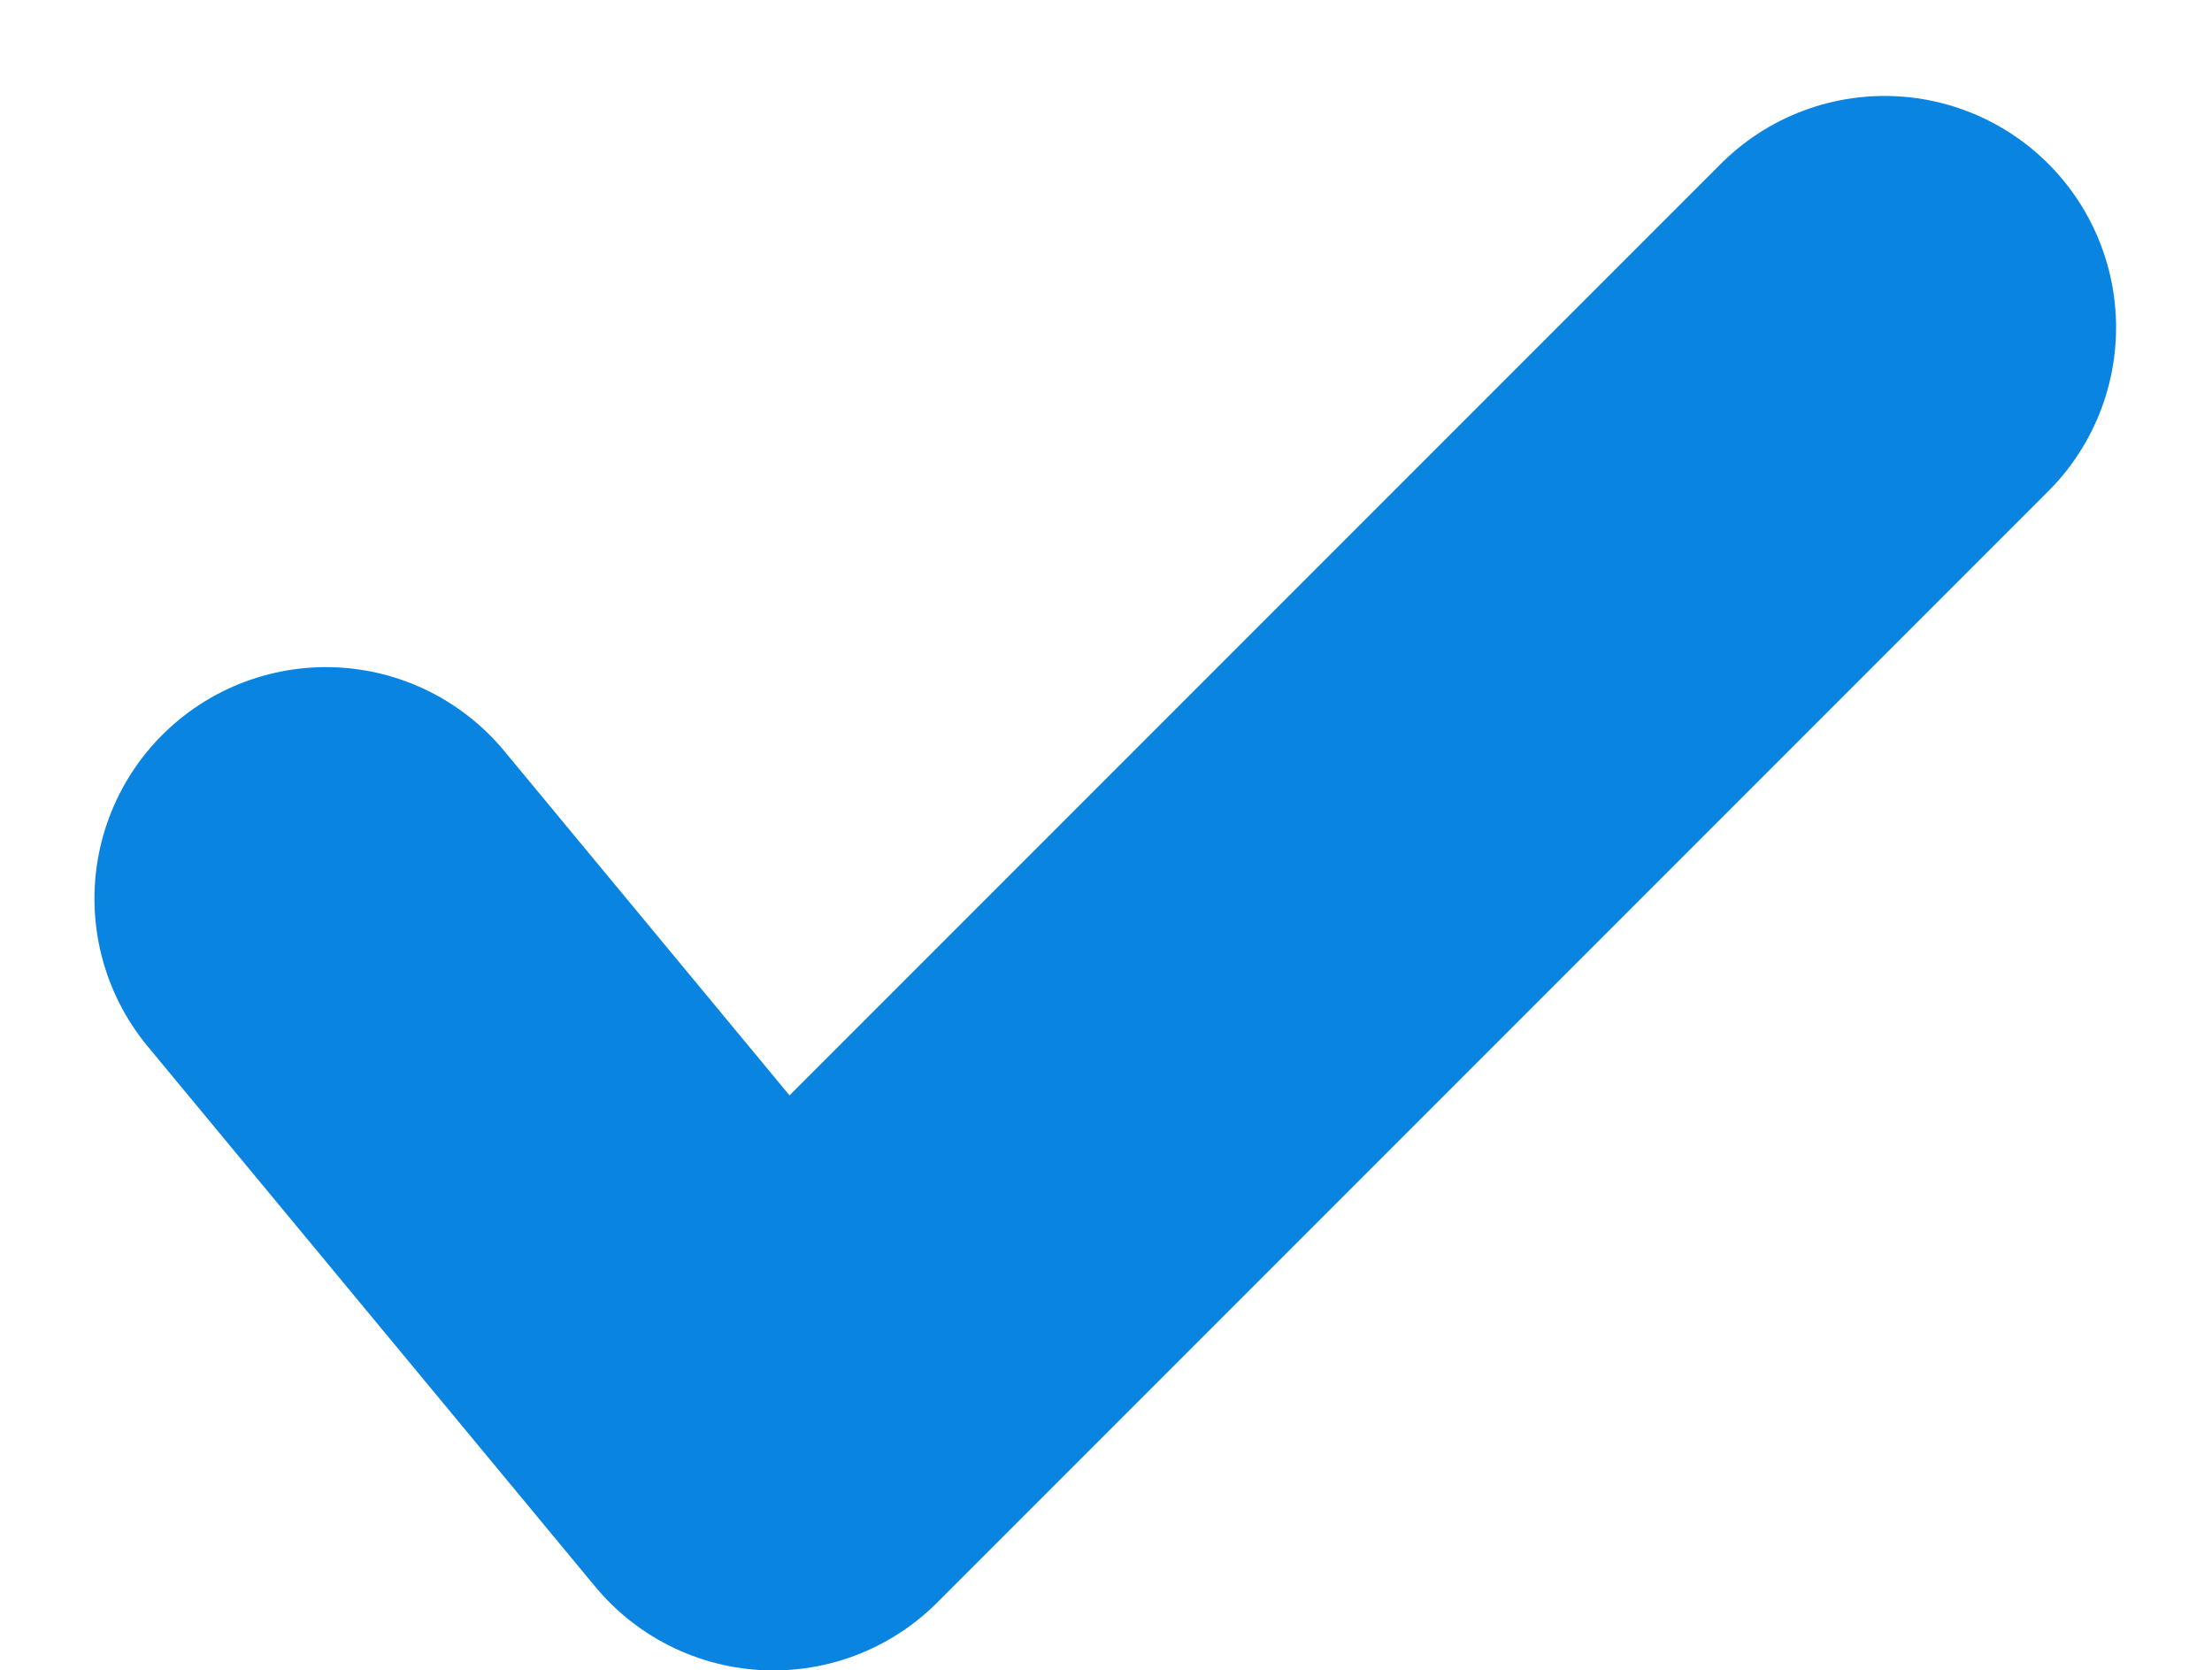 <svg xmlns="http://www.w3.org/2000/svg" width="23.889" height="18.036" viewBox="0 0 23.889 18.036">
  <path id="Path_502" data-name="Path 502" d="M4959.5,3943.167l4.833,5.833,12-12" transform="translate(-4955.98 -3933.464)" fill="none" stroke="#0a84e1" stroke-linecap="round" stroke-linejoin="round" stroke-width="5"/>
</svg>

